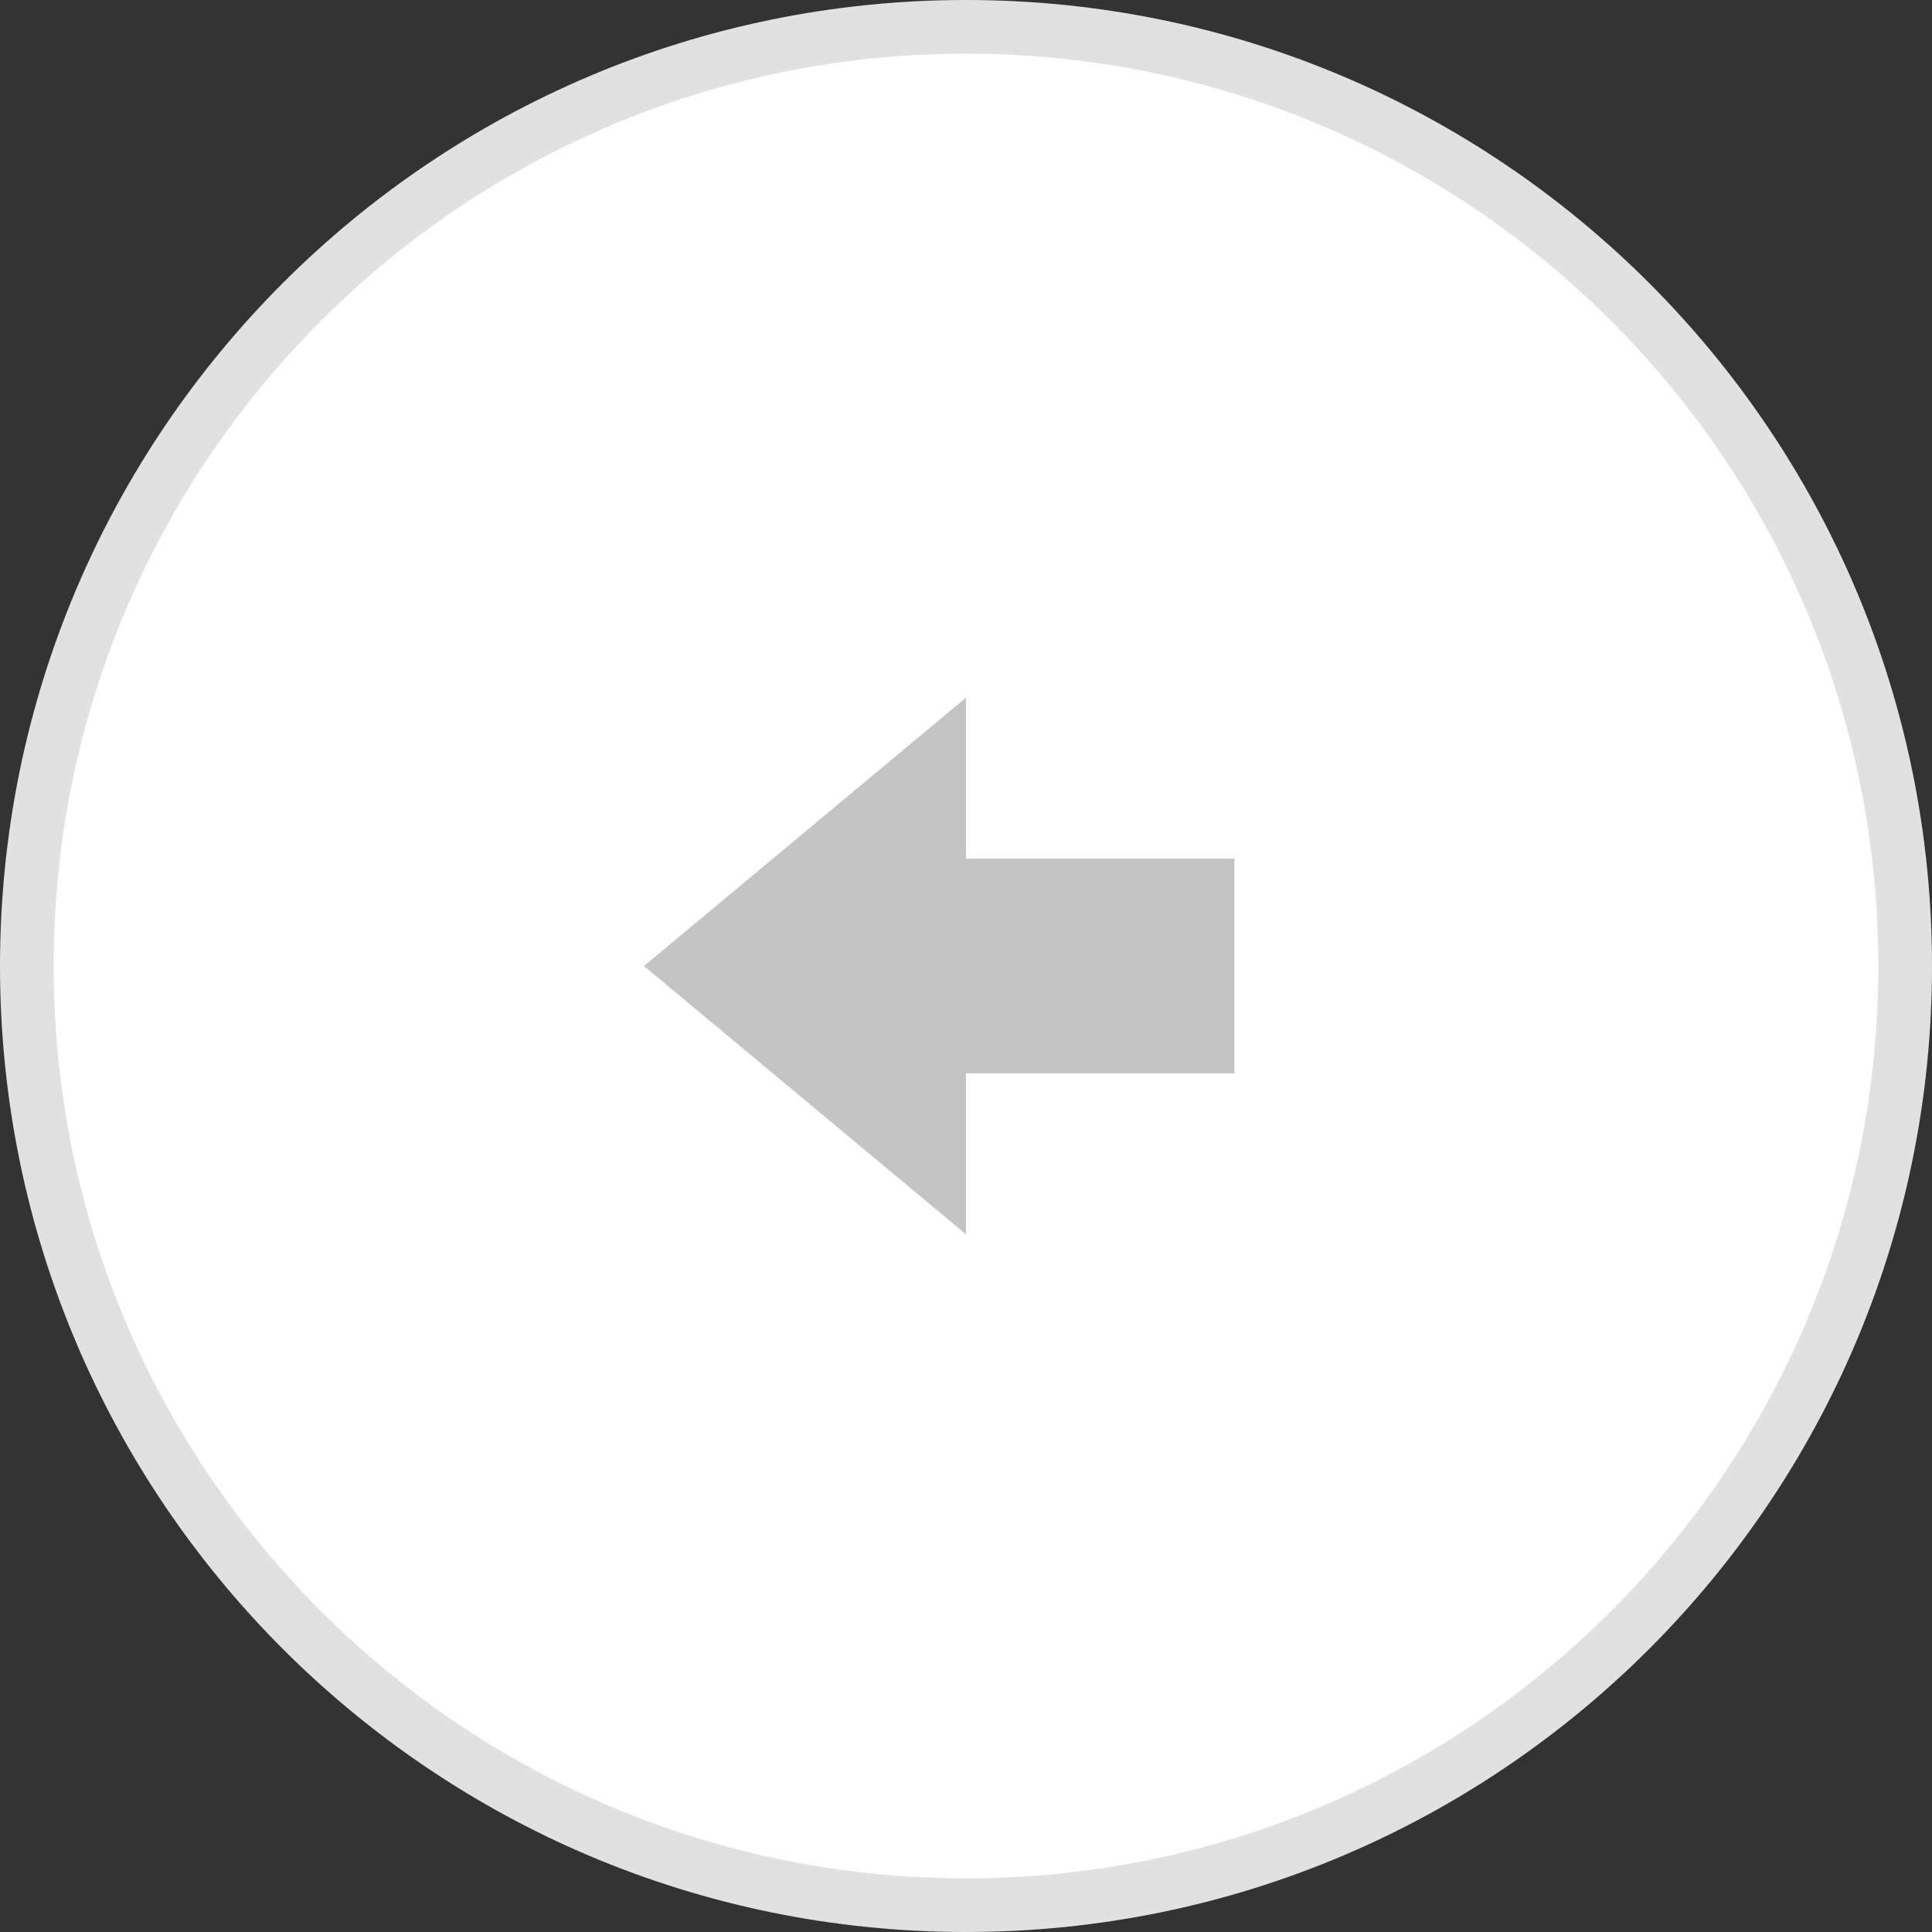 <svg width="36" height="36" viewBox="0 0 36 36" fill="none" xmlns="http://www.w3.org/2000/svg">
<rect x="0" y="0" width="36" height="36" fill="#333333" stroke="none"/>
<g id="bt_prev">
<path id="Ellipse 1" d="M35.5 18C35.5 27.665 27.665 35.5 18 35.5C8.335 35.5 0.5 27.665 0.5 18C0.5 8.335 8.335 0.5 18 0.5C27.665 0.5 35.5 8.335 35.5 18Z" fill="white" stroke="#E1E1E1"/>
<g id="Vector">
<path d="M12 18L18 23V13L12 18Z" fill="#C4C4C4"/>
<path d="M17 16H23V20H17V16Z" fill="#C4C4C4"/>
</g>
</g>
</svg>

